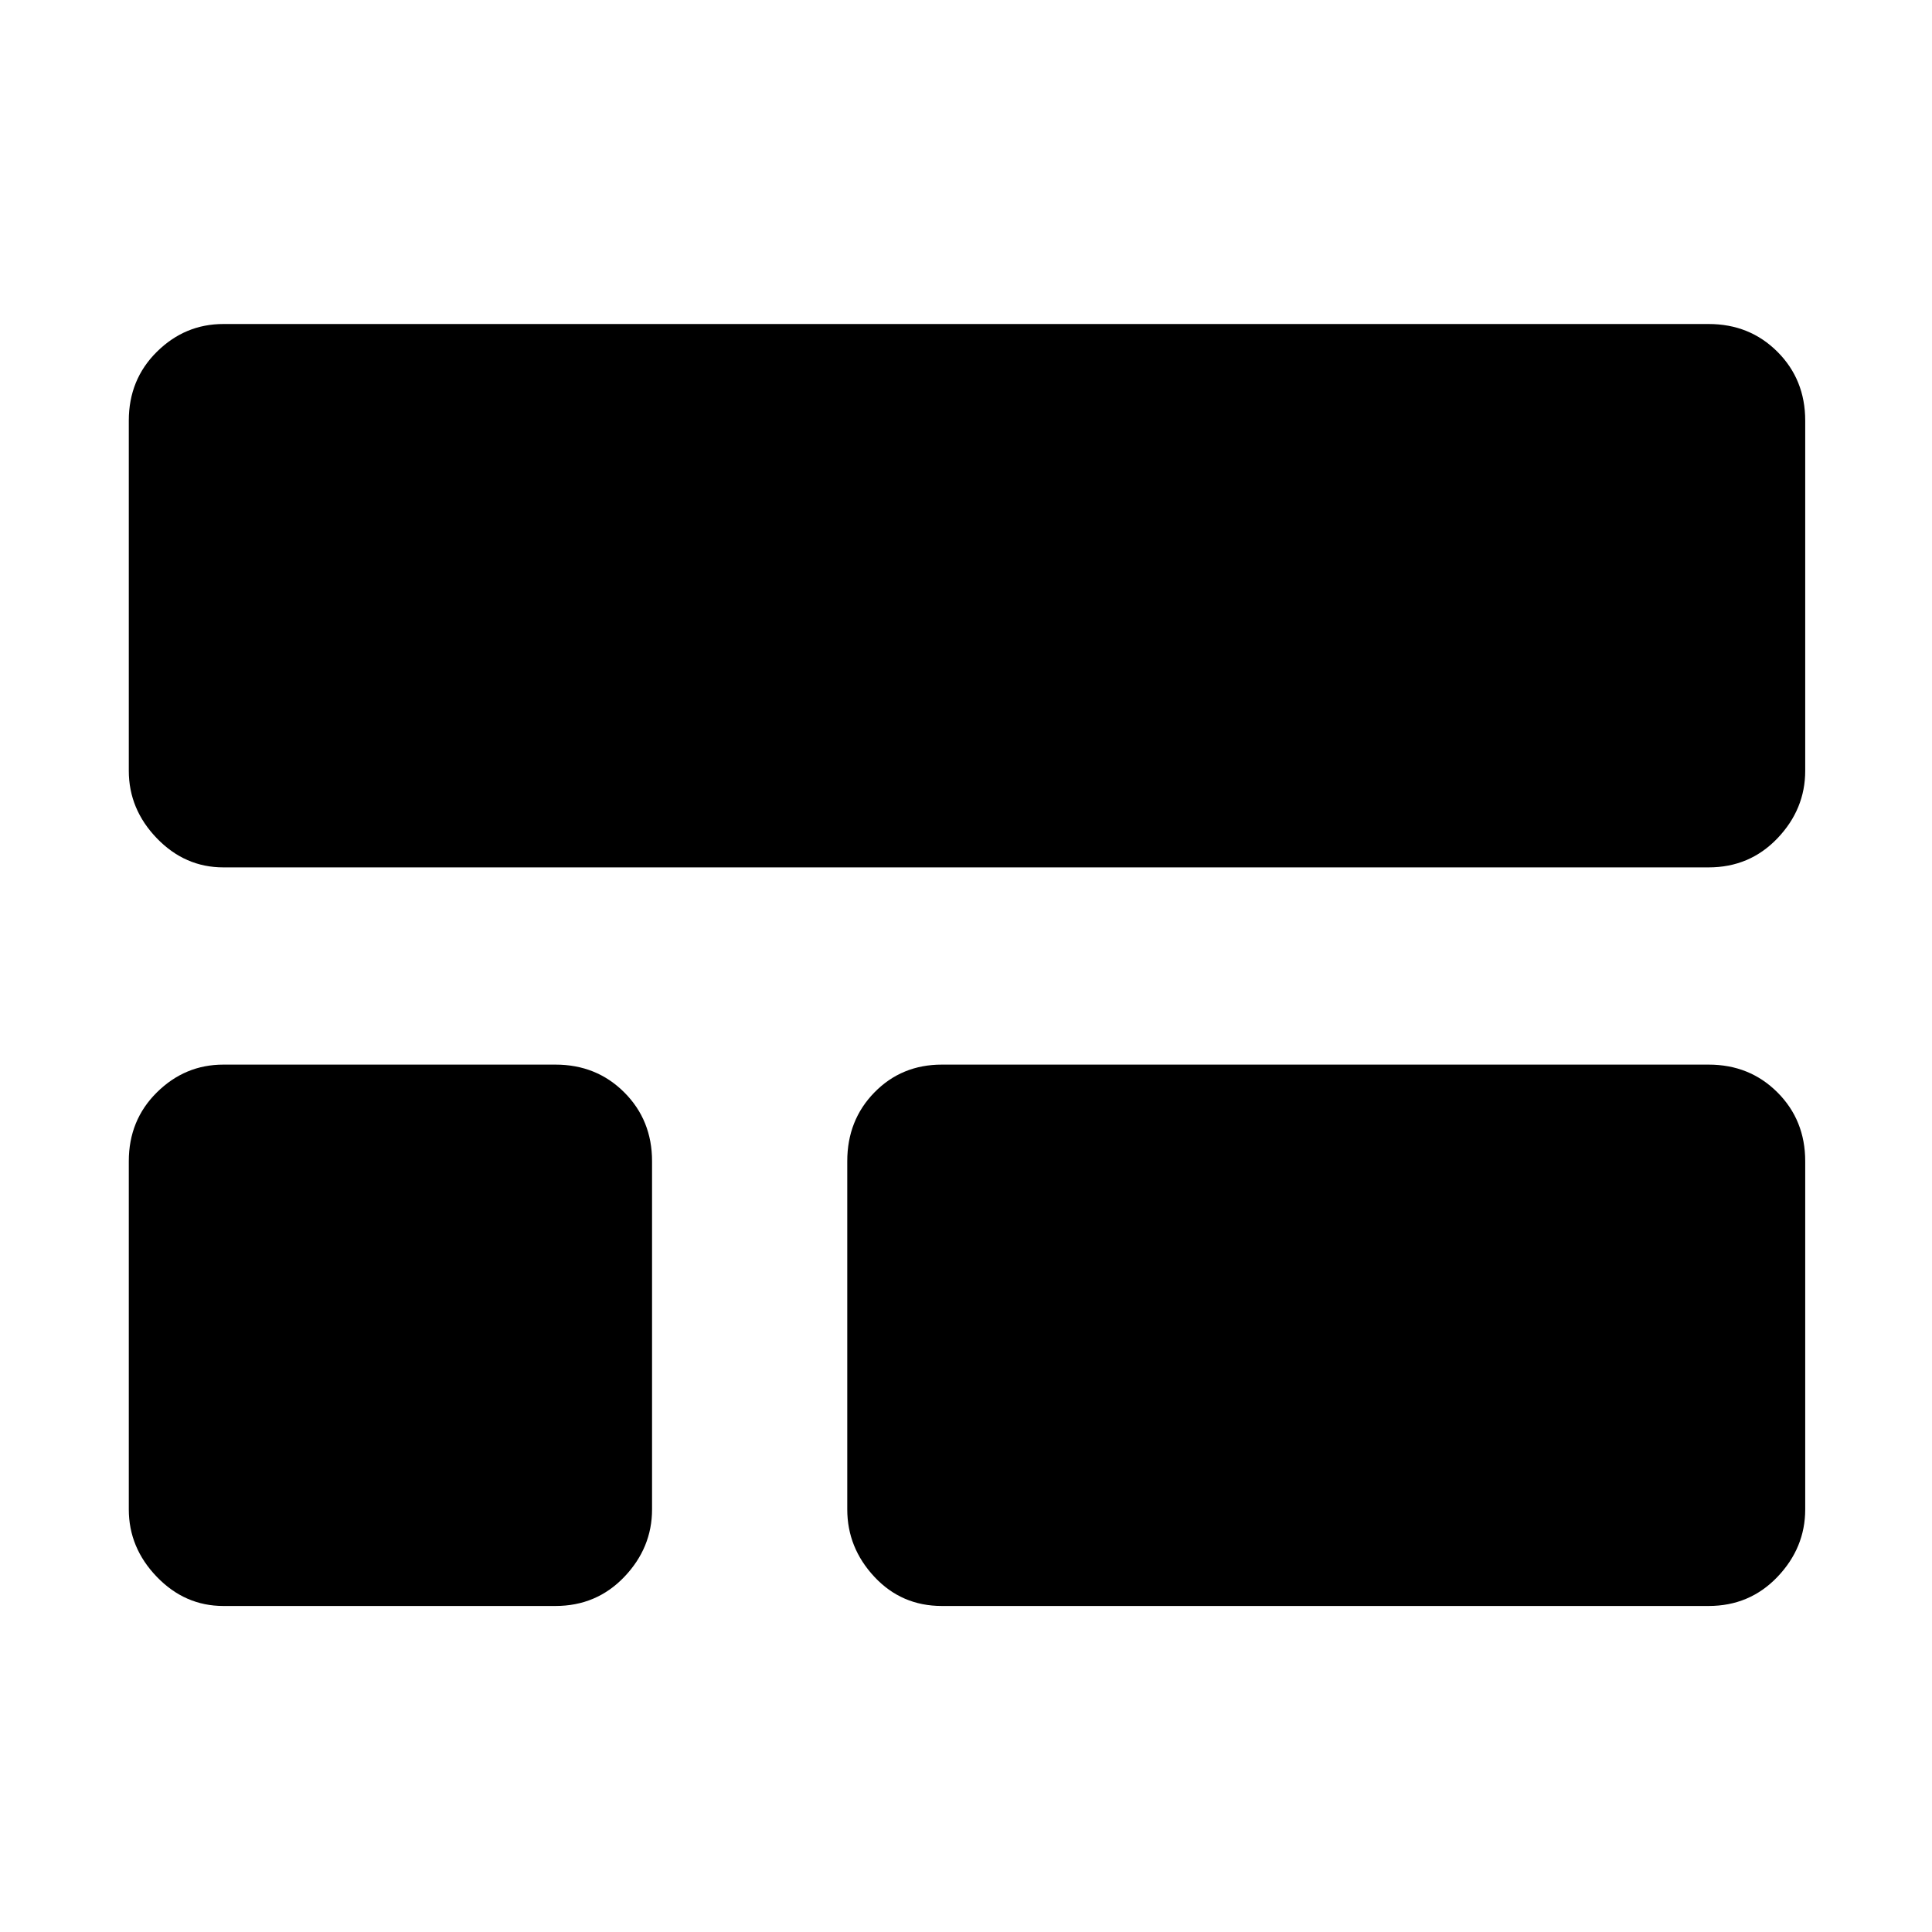 <svg xmlns="http://www.w3.org/2000/svg" height="20" viewBox="0 -960 960 960" width="20"><path d="M111-529q-19.1 0-33.05-14.45Q64-557.9 64-577v-174q0-20.4 13.95-34.2Q91.9-799 111-799h738q20.4 0 34.2 13.8Q897-771.4 897-751v174q0 19.1-13.8 33.55Q869.4-529 849-529H111Zm357 367q-19.98 0-33.49-14.45Q421-190.9 421-210v-173q0-20.4 13.51-34.2Q448.02-431 468-431h381q20.4 0 34.2 13.8Q897-403.4 897-383v173q0 19.1-13.8 33.55Q869.4-162 849-162H468Zm-357 0q-19.1 0-33.05-14.45Q64-190.9 64-210v-173q0-20.4 13.95-34.2Q91.9-431 111-431h165q20.4 0 34.2 13.8Q324-403.4 324-383v173q0 19.1-13.8 33.55Q296.4-162 276-162H111Z"/></svg>